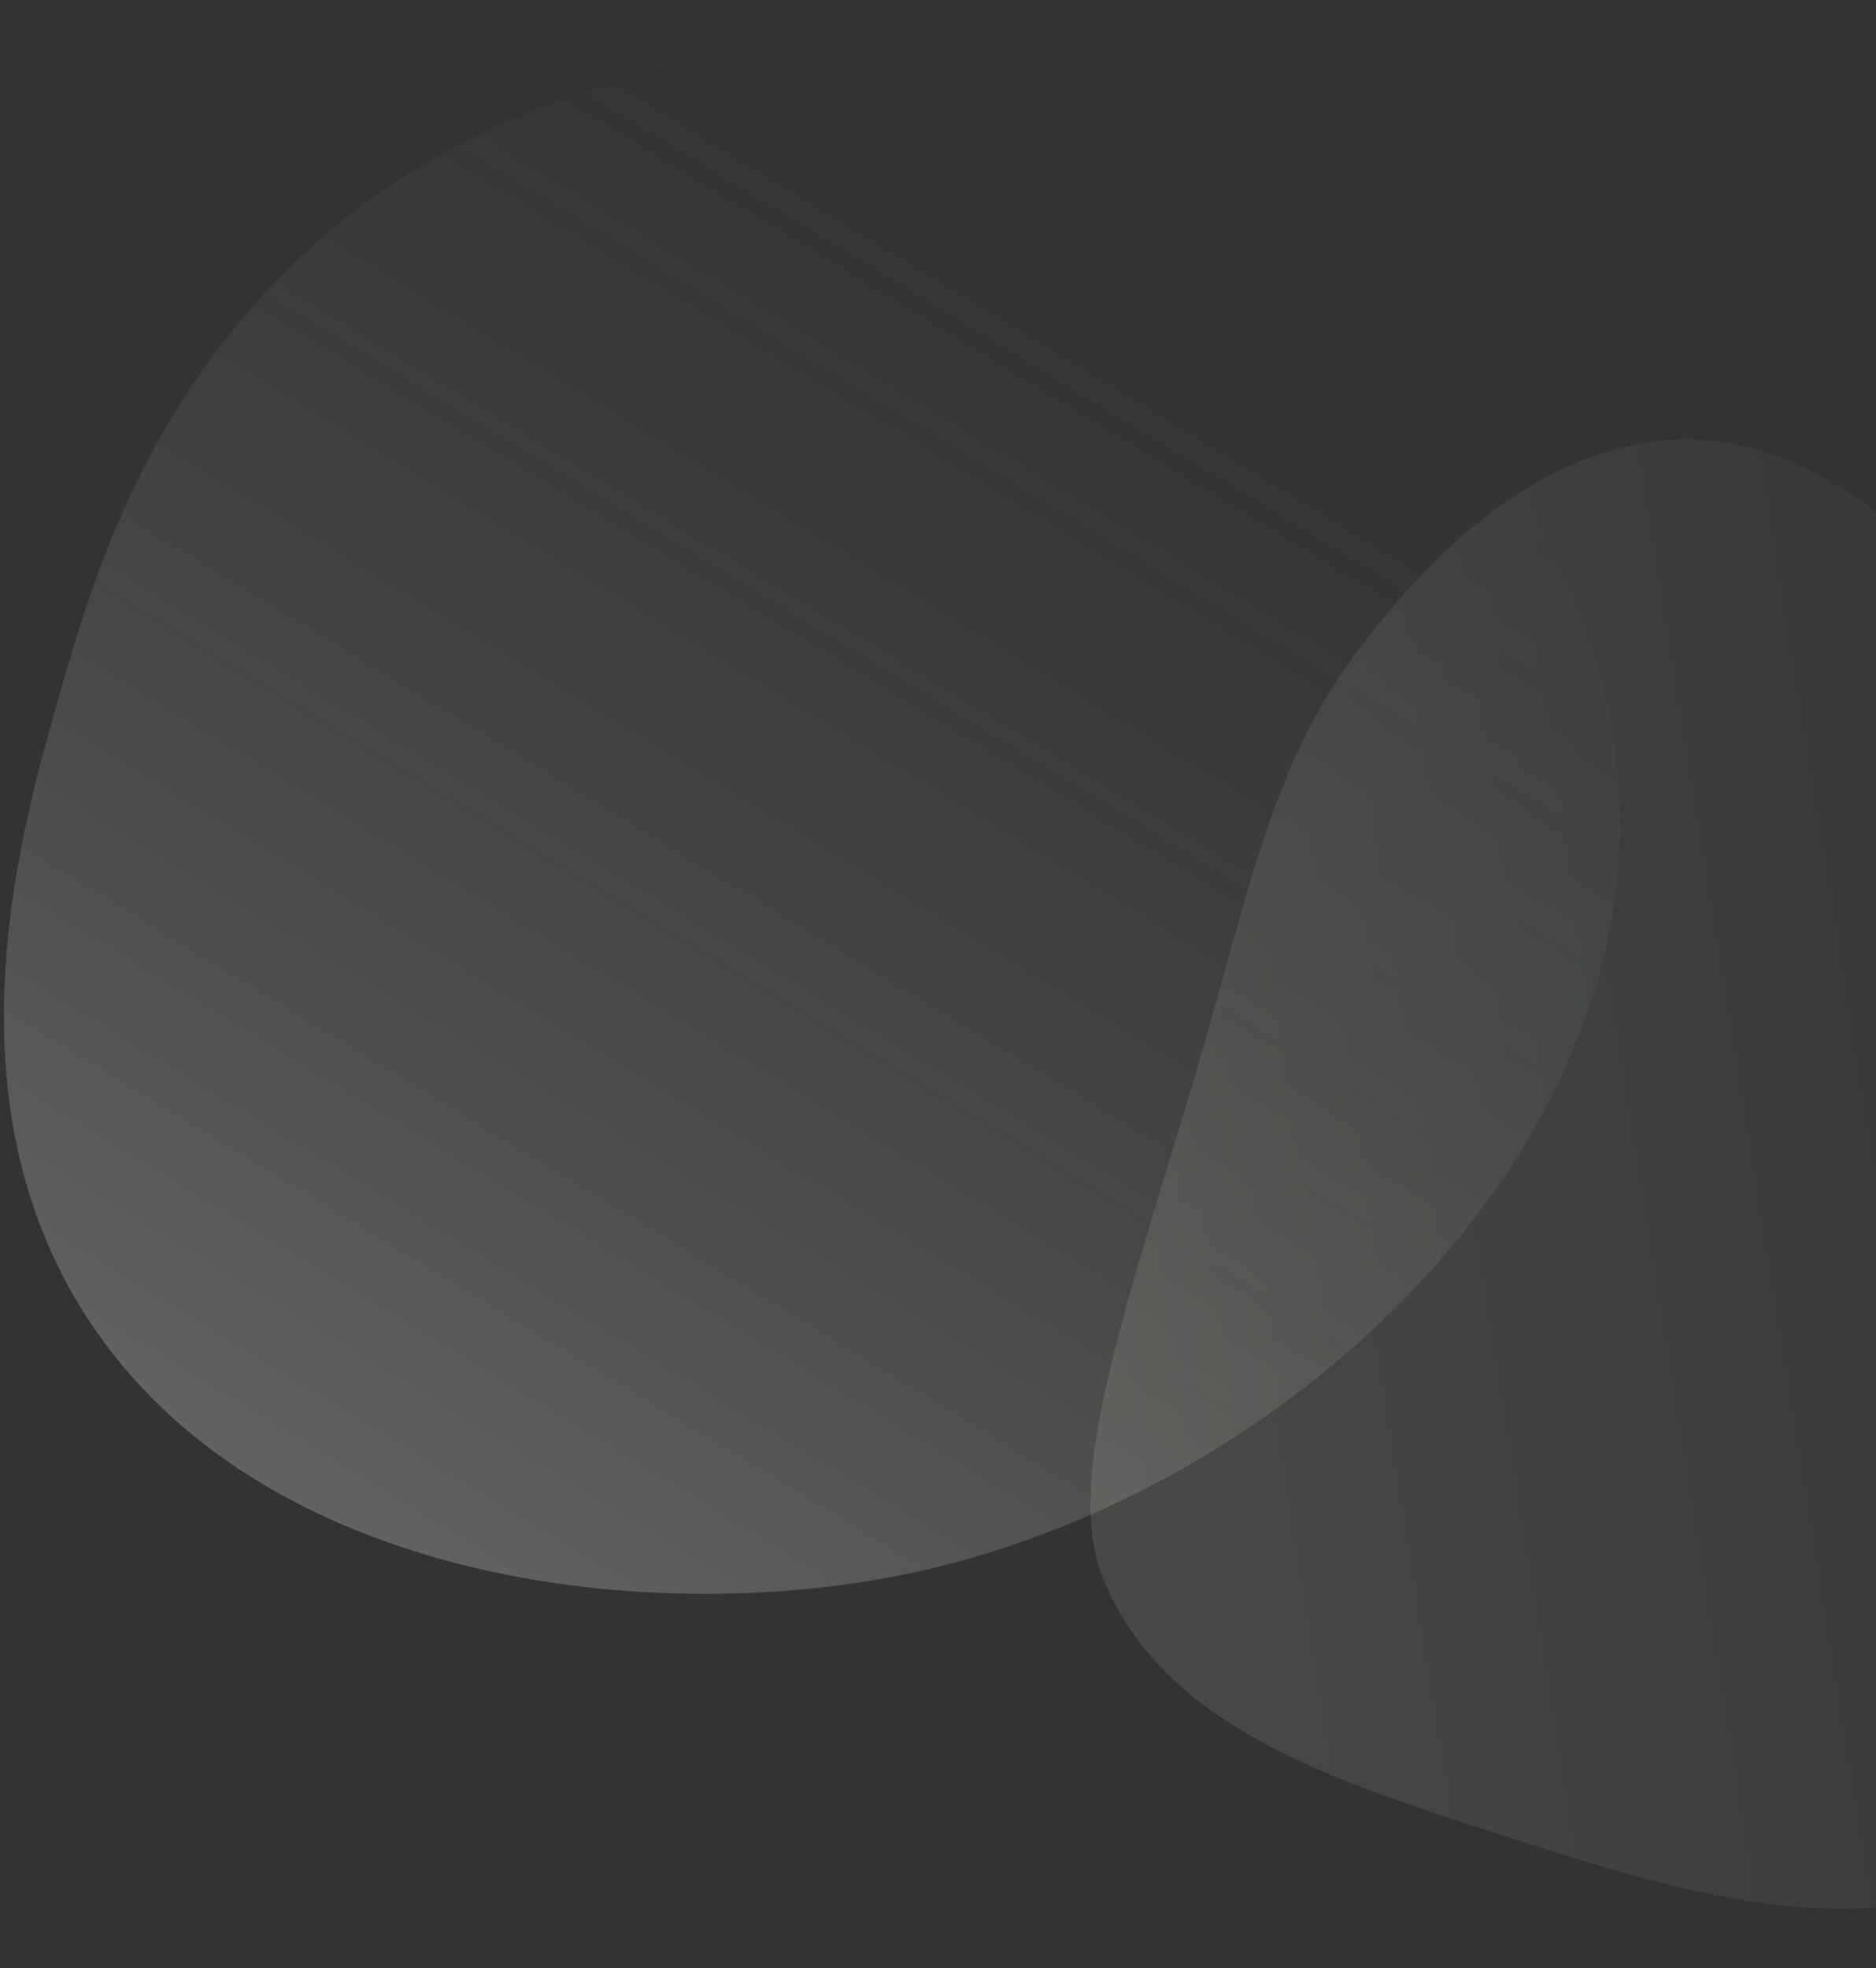 <svg xmlns="http://www.w3.org/2000/svg" xmlns:xlink="http://www.w3.org/1999/xlink" width="307" height="322" viewBox="0 0 307 322">
  <rect x="0" y="0" width="307" height="322" fill="#333333" stroke="none"/>
  <defs>
    <clipPath id="clip-path">
      <rect id="Rectangle_180" data-name="Rectangle 180" width="307" height="322" transform="translate(107 751)" fill="#fff" stroke="#707070" stroke-width="1"/>
    </clipPath>
    <linearGradient id="linear-gradient" x1="0.878" y1="0.246" x2="0.051" y2="0.587" gradientUnits="objectBoundingBox">
      <stop offset="0" stop-color="#667d6b" stop-opacity="0"/>
      <stop offset="1" stop-color="#e9e5e0"/>
    </linearGradient>
    <linearGradient id="linear-gradient-2" x1="0.529" y1="0.719" x2="0.068" y2="0.371" gradientUnits="objectBoundingBox">
      <stop offset="0" stop-color="#667d6b"/>
      <stop offset="1" stop-color="#fbf4eb"/>
    </linearGradient>
  </defs>
  <g id="Mask_Group_8" data-name="Mask Group 8" transform="translate(-107 -751)" clip-path="url(#clip-path)">
    <path id="Path_677" data-name="Path 677" d="M2502.471,546.646c.074-13.882-.346-54.4-31.213-89.358-4.325-4.9-36.579-40.25-89.358-42.231-45.428-1.707-76.414,22.423-92.419,34.886-18.607,14.49-53.39,41.575-56.919,83.238-4.448,52.493,43.363,96.916,83.238,115.064,55.282,25.161,132.382,16.689,166.824-30.258C2502.237,591.252,2502.4,559.692,2502.471,546.646Z" transform="matrix(0.809, -0.588, 0.588, 0.809, -1999.729, 1845.867)" opacity="0.26" fill="url(#linear-gradient)"/>
    <path id="Path_646" data-name="Path 646" d="M-255.962-1249.071c5.95-14.428,25.241-24.47,63.579-43.965,33.79-17.181,50.783-30.008,77.107-32.8,21.193-2.251,42.211-.354,57.154,12.174,20.885,17.511,17.079,51.856,14.88,71.7-5.365,48.4-33.293,79.815-38.553,85.562-8.487,9.273-55.927,61.1-102.81,47.008-28.224-8.486-42.042-36.595-56.139-65.271C-253.235-1200.079-265.7-1225.446-255.962-1249.071Z" transform="matrix(0.695, -0.719, 0.719, 0.695, 1363.877, 1694.271)" opacity="0.11" fill="url(#linear-gradient-2)"/>
  </g>
</svg>
